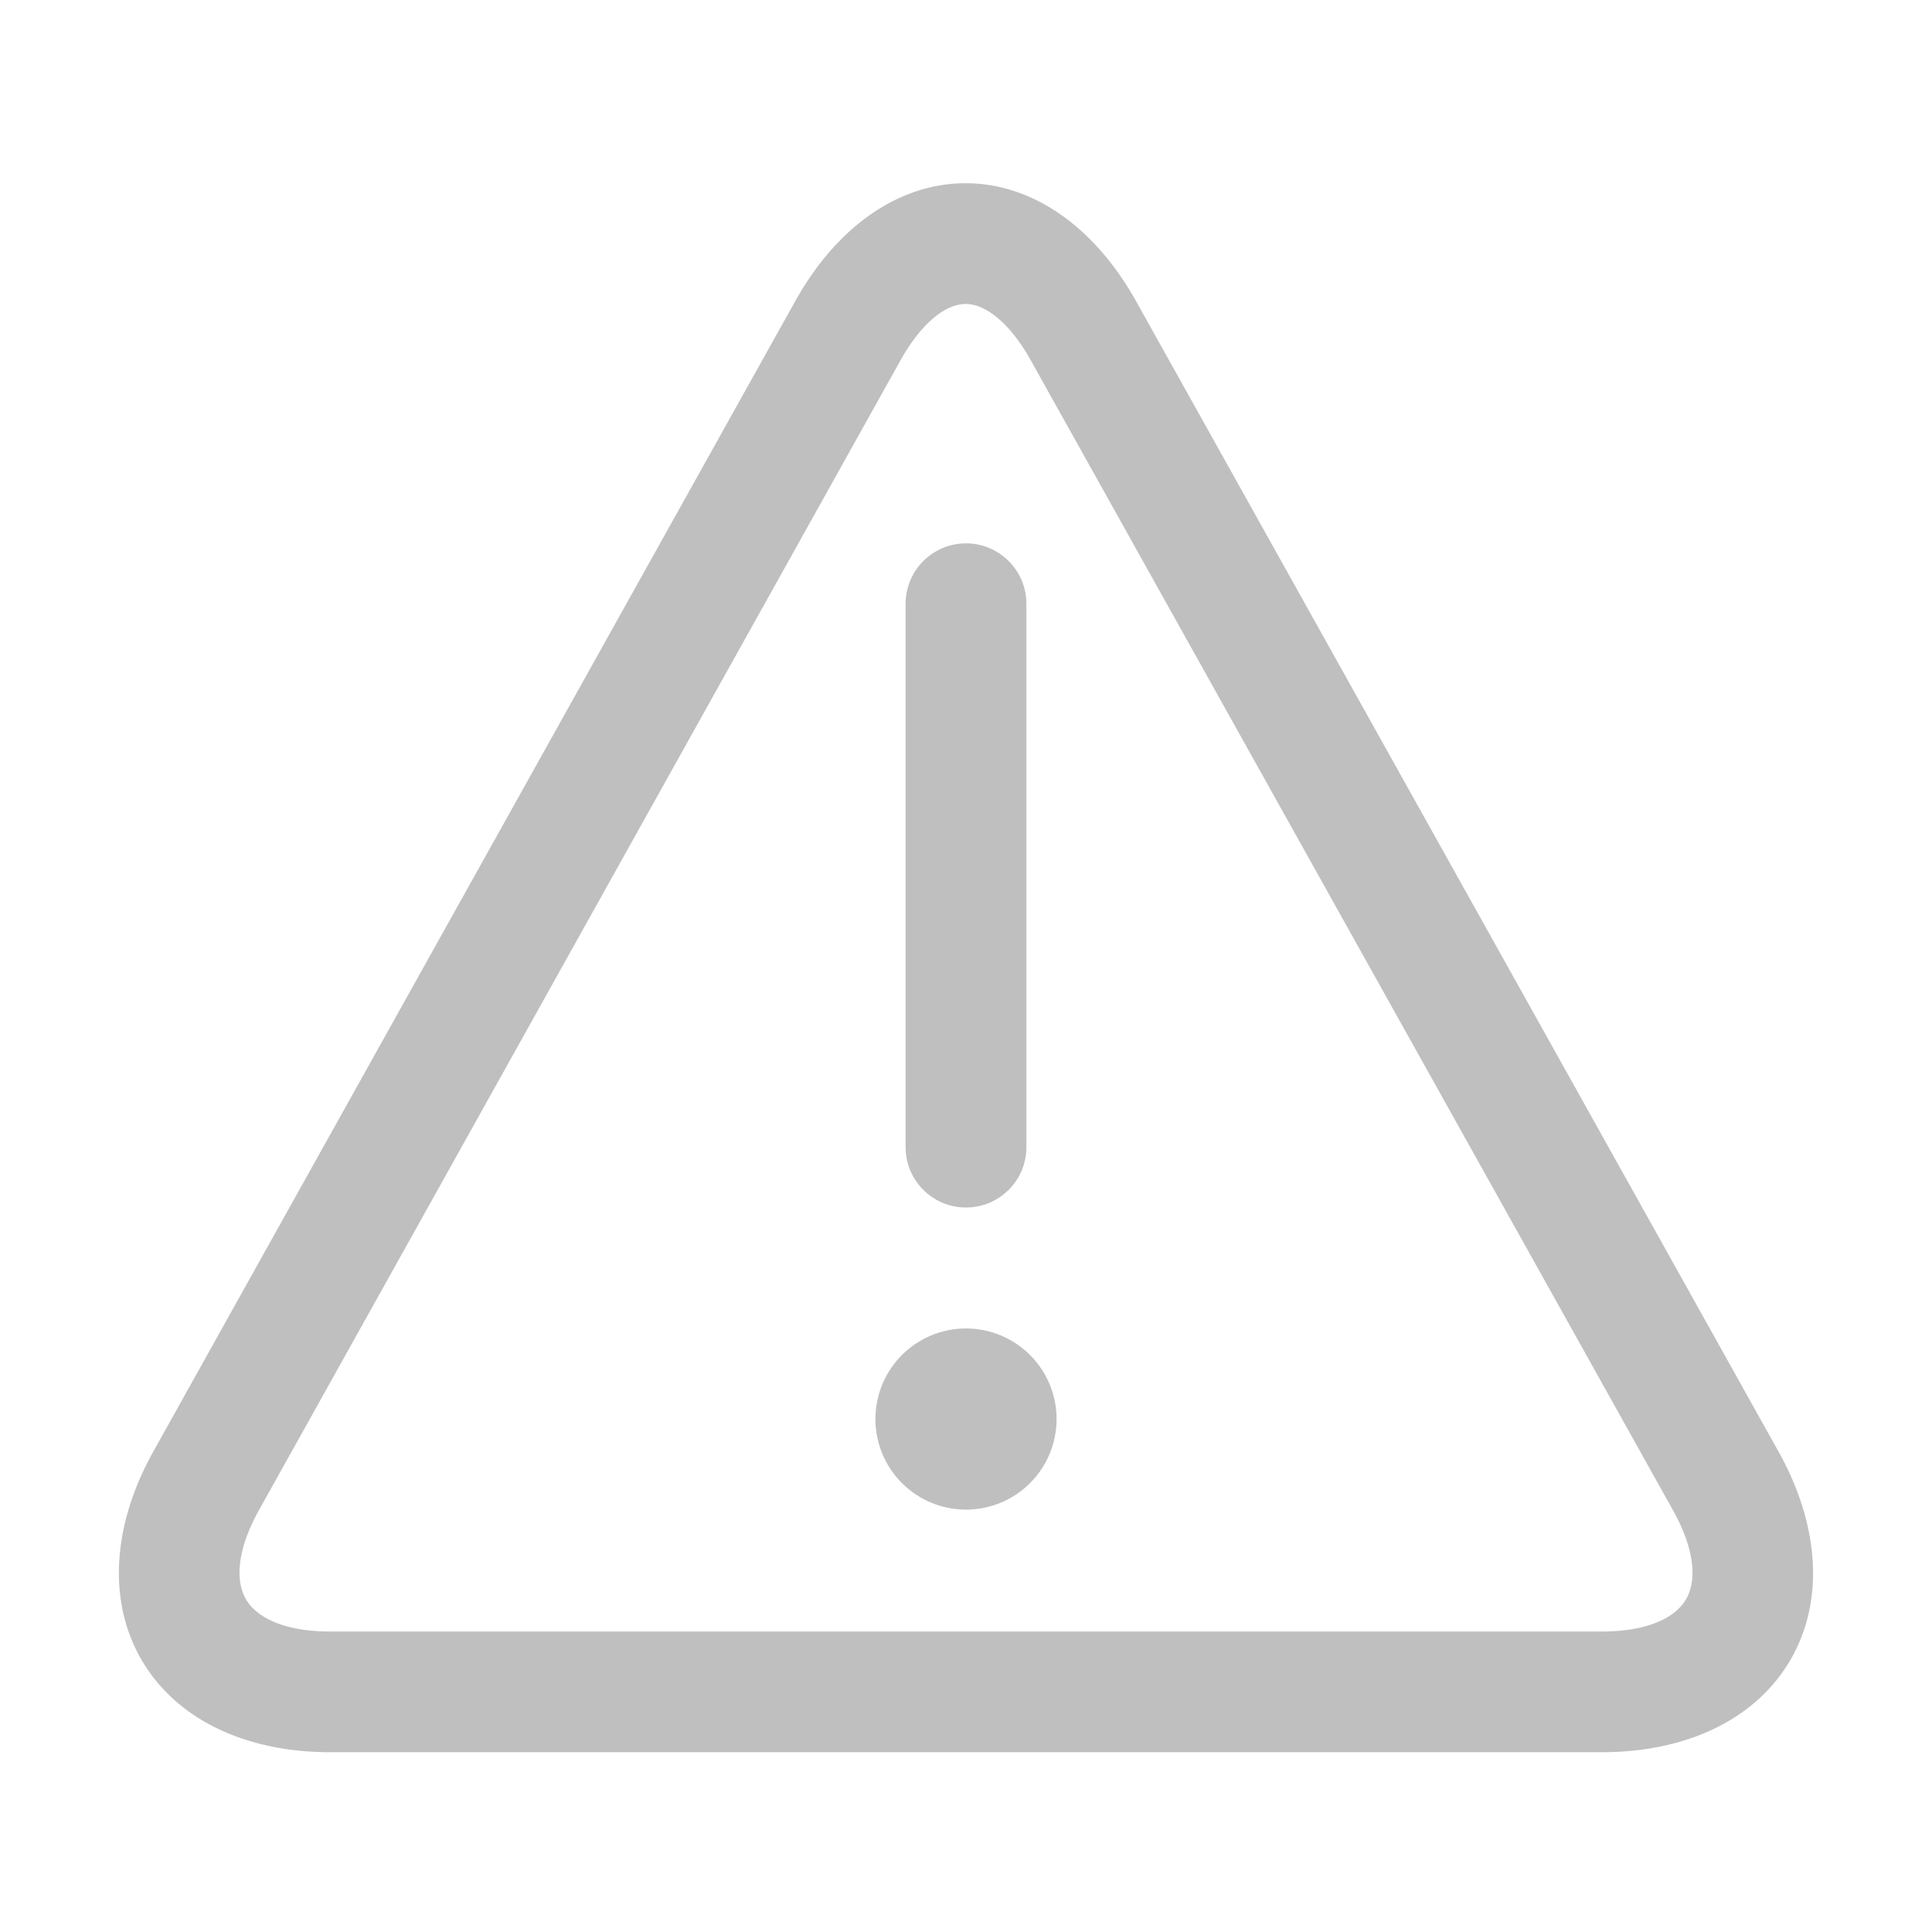 <?xml version="1.0" standalone="no"?><!DOCTYPE svg PUBLIC "-//W3C//DTD SVG 1.1//EN"
        "http://www.w3.org/Graphics/SVG/1.1/DTD/svg11.dtd">
<svg class="icon" width="200px" height="200.00px" viewBox="0 0 1024 1024" version="1.1"
     xmlns="http://www.w3.org/2000/svg">
    <path fill="#bfbfbf"
          d="M849.12 928.704 174.88 928.704c-45.216 0-81.536-17.728-99.68-48.64-18.144-30.912-15.936-71.296 6.08-110.752L421.472 159.648c22.144-39.744 55.072-62.528 90.304-62.528s68.128 22.752 90.336 62.464l340.544 609.792c22.016 39.456 24.288 79.808 6.112 110.72C930.656 911.008 894.304 928.704 849.12 928.704zM511.808 161.12c-11.2 0-24.032 11.104-34.432 29.696L137.184 800.544c-10.656 19.136-13.152 36.32-6.784 47.168 6.368 10.816 22.592 17.024 44.48 17.024l674.24 0c21.92 0 38.112-6.176 44.48-17.024 6.336-10.816 3.872-28-6.816-47.136L546.24 190.816C535.872 172.224 522.976 161.12 511.808 161.12zM512 640c-17.664 0-32-14.304-32-32l0-288c0-17.664 14.336-32 32-32s32 14.336 32 32l0 288C544 625.696 529.664 640 512 640zM512 752.128m-48 0a1.5 1.5 0 1 0 96 0 1.5 1.5 0 1 0-96 0Z"/>
</svg>